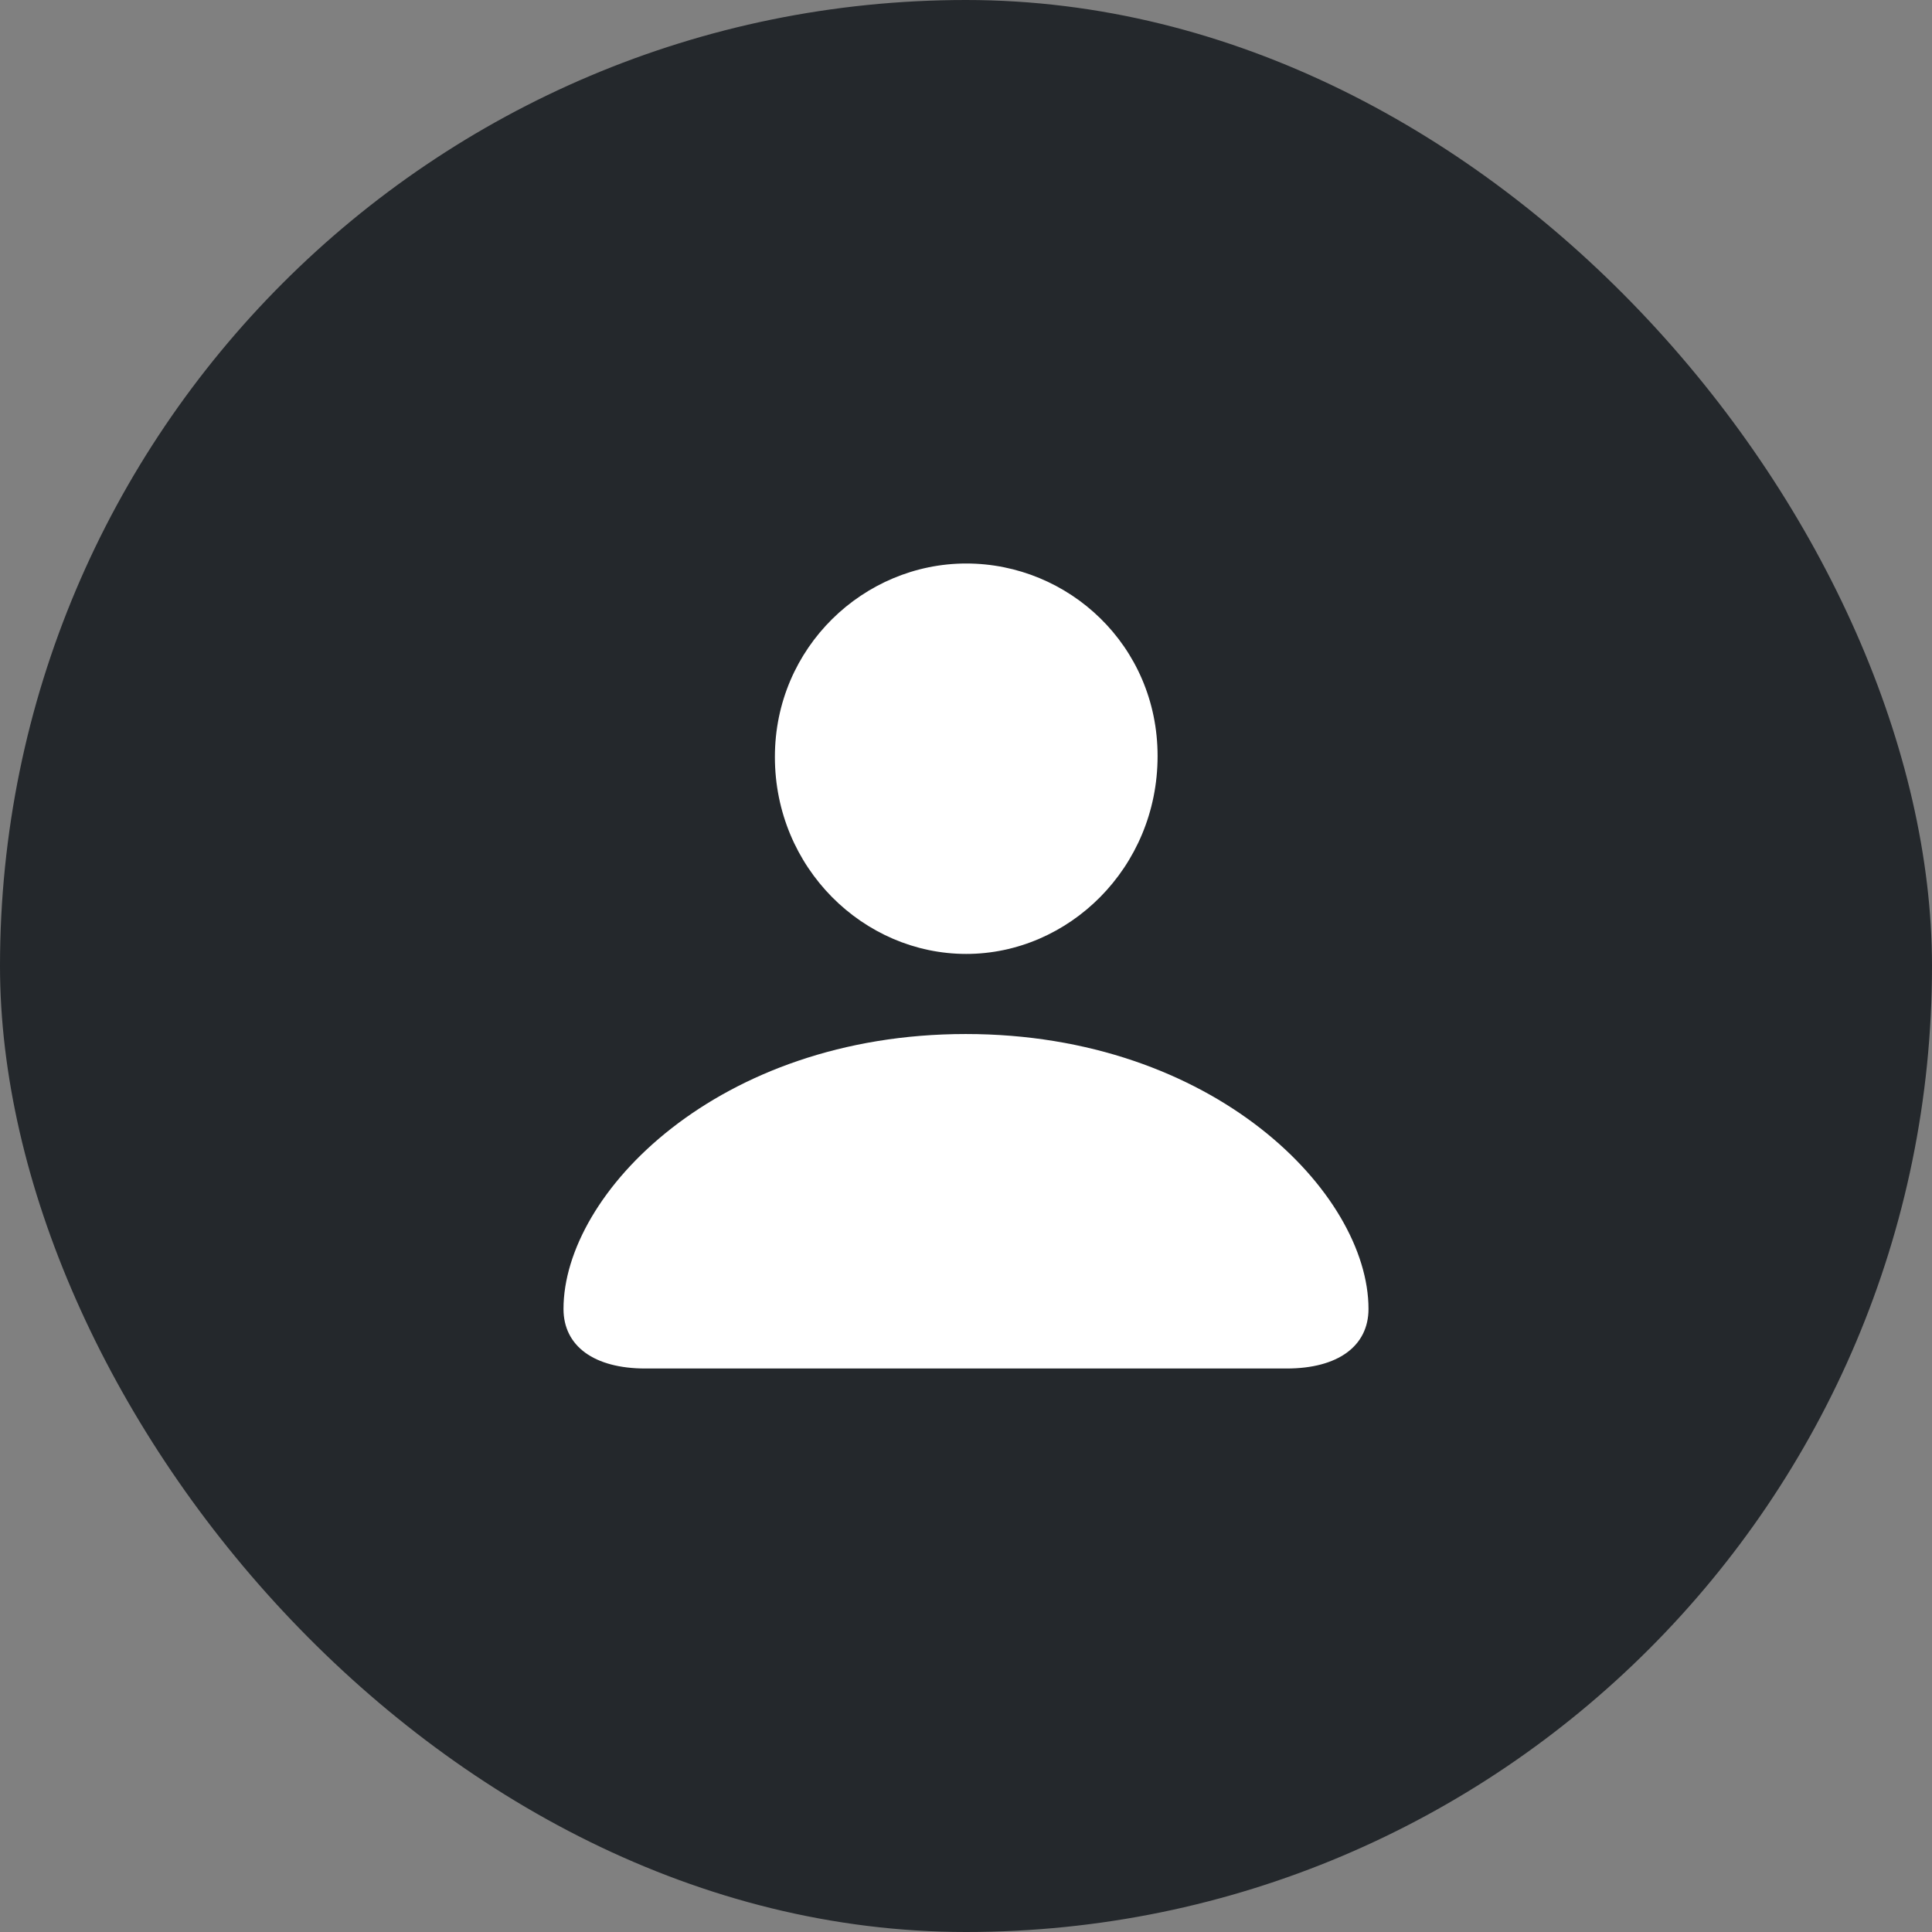 <svg width="24" height="24" viewBox="0 0 24 24" fill="none" xmlns="http://www.w3.org/2000/svg">
<rect x="0" y="0" width="24" height="24" fill="#808080" stroke="none"/>
<rect width="24" height="24" rx="12" fill="#24282C"/>
<path d="M12.003 11.85C13.274 11.85 14.38 10.782 14.38 9.392C14.38 8.018 13.274 7 12.003 7C10.731 7 9.626 8.04 9.626 9.403C9.626 10.782 10.726 11.85 12.003 11.85ZM8.016 17H15.984C16.62 17 17 16.722 17 16.26C17 14.825 15.081 12.845 11.997 12.845C8.919 12.845 7 14.825 7 16.26C7 16.722 7.38 17 8.016 17Z" fill="white"/>
</svg>
